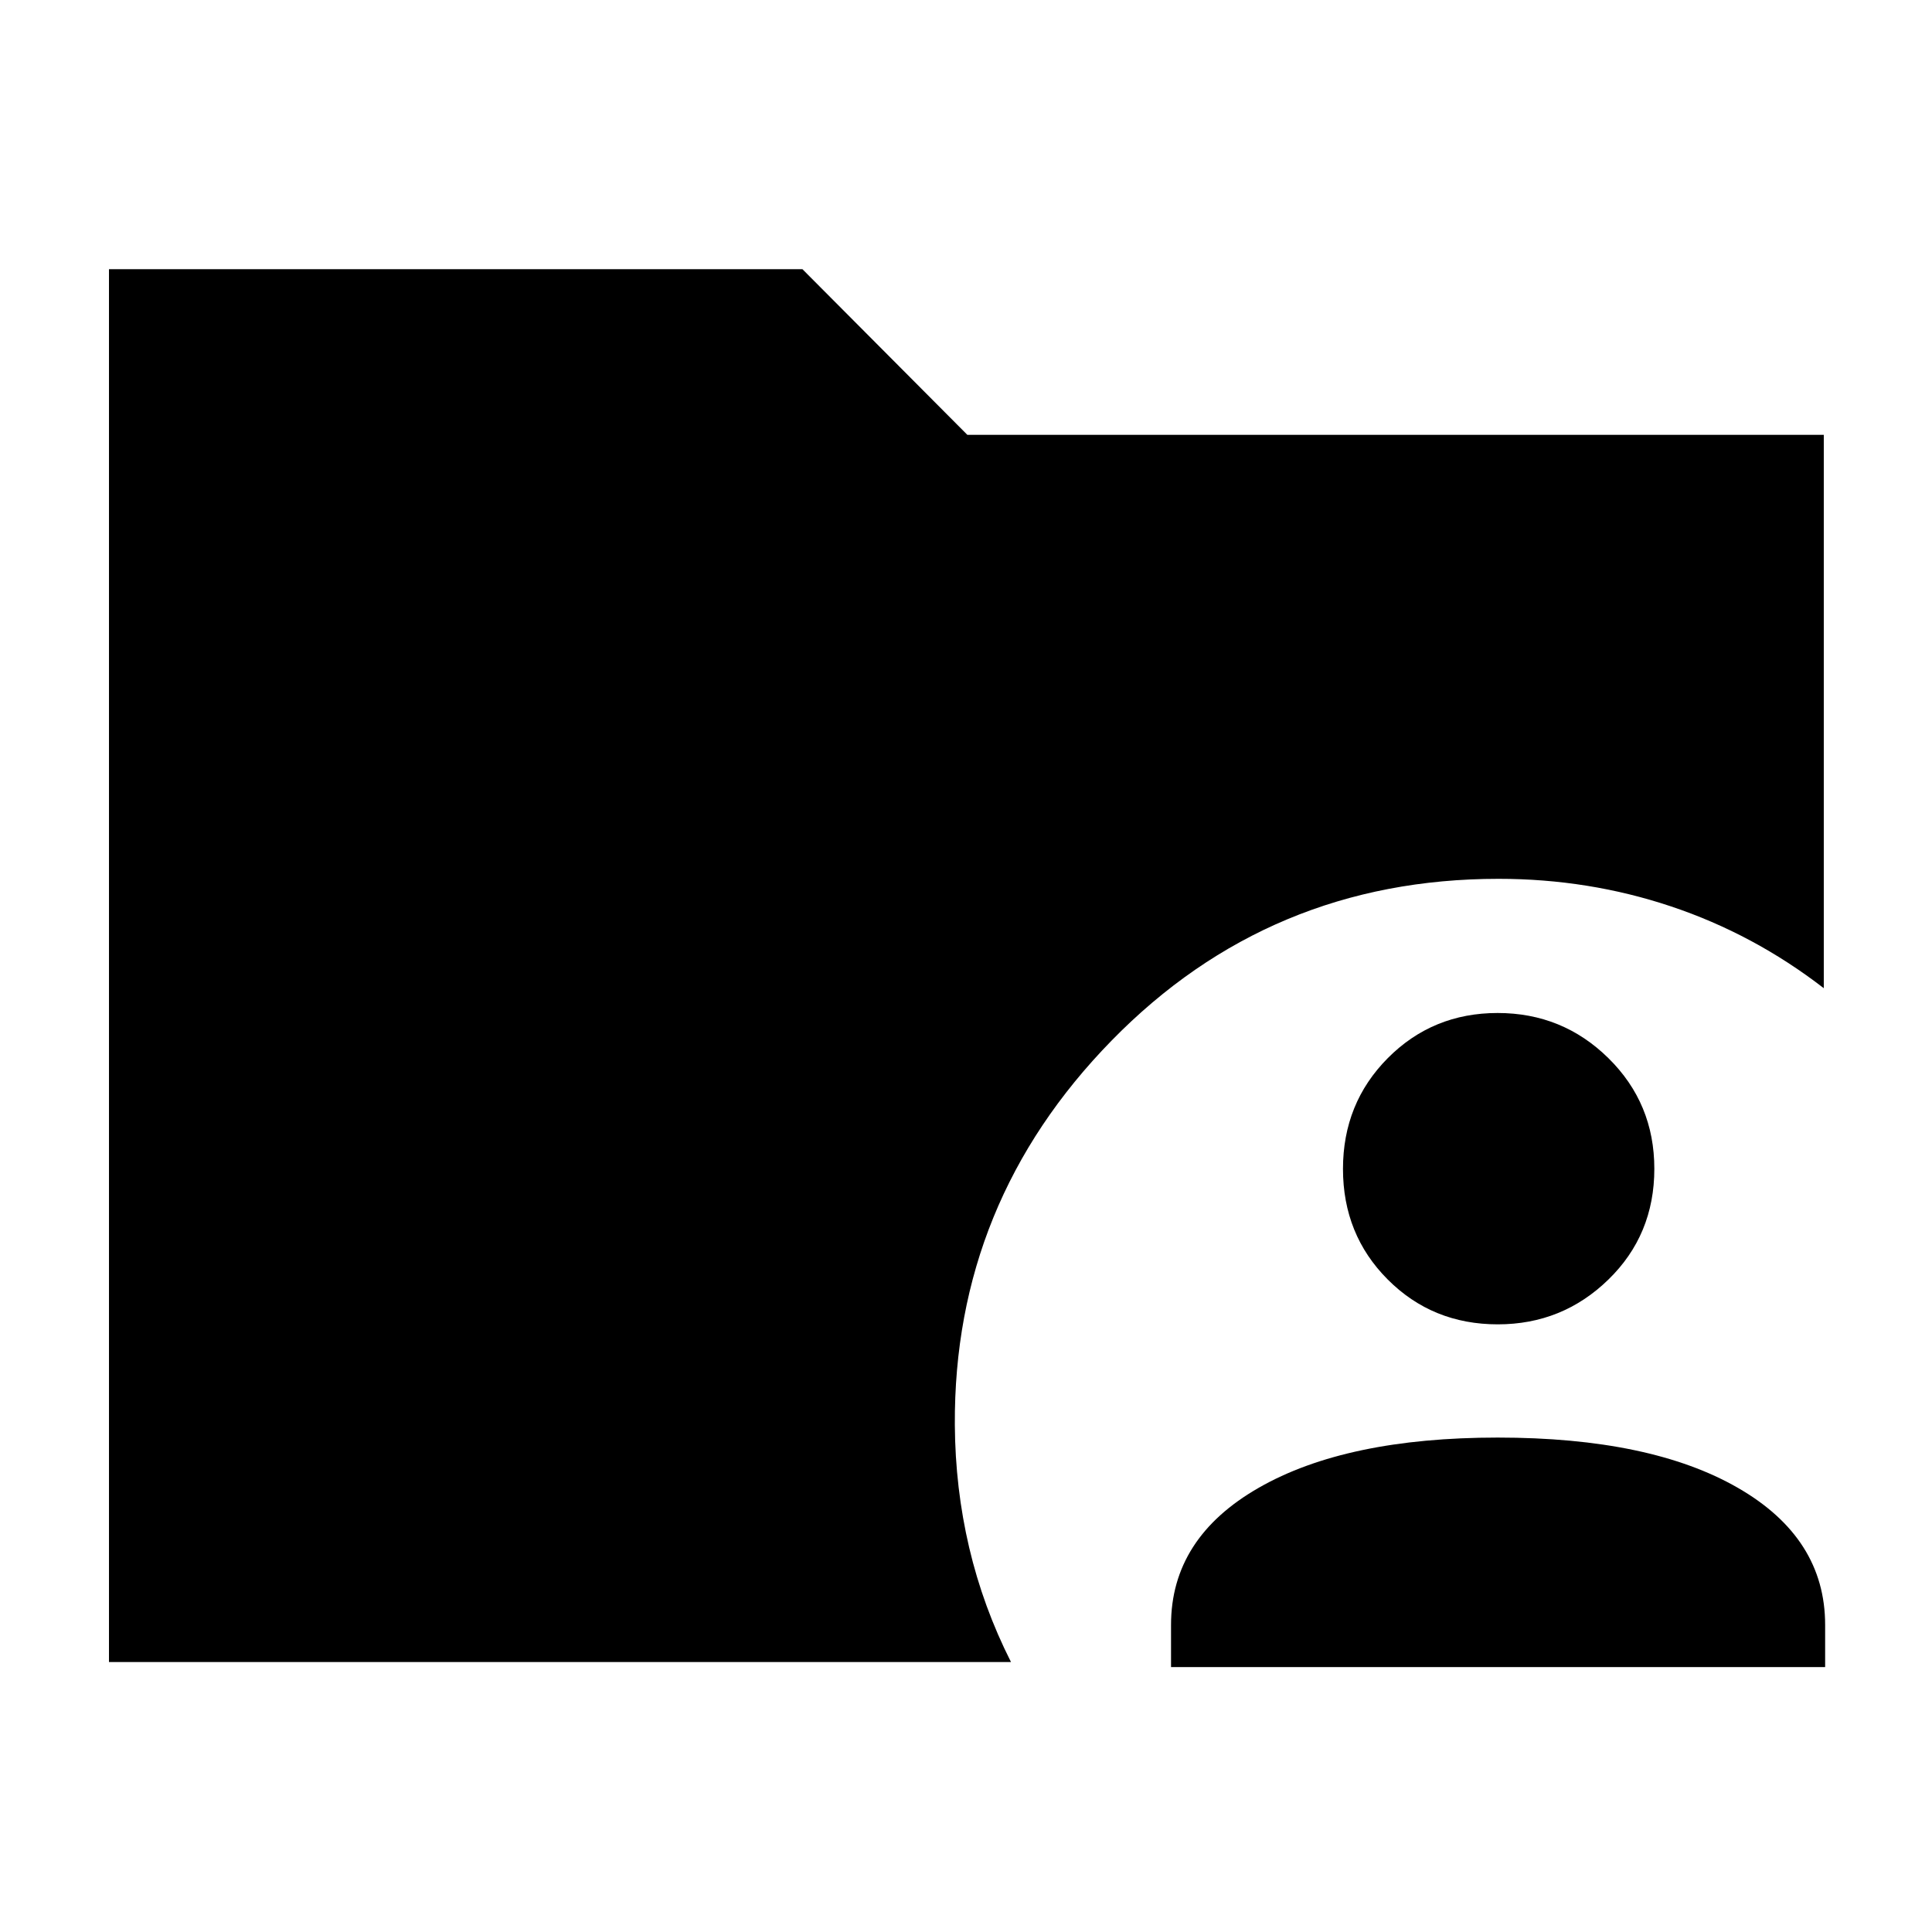 <svg xmlns="http://www.w3.org/2000/svg" height="40" viewBox="0 -960 960 960" width="40"><path d="M54.15-134.15v-692.08h344.59l81.93 82.3h425.56v274.96q-34.82-26.89-75.83-40.62-41.01-13.73-85.79-13.73-113.7 0-192.26 80.37-78.55 80.37-77.9 190.98.2 31.46 7.13 60.96t20.77 56.86H54.15Zm527.73 2.51v-20.97q0-43.14 43.54-68.1 43.53-24.97 118.78-24.97 75.96 0 119.33 24.97 43.37 24.96 43.37 68.1v20.97H581.88Zm162.36-170.3q-32.47 0-54.69-22.29-22.23-22.28-22.23-54.94 0-32.65 22.28-55.07 22.29-22.41 54.57-22.41 32.27 0 55.07 22.47 22.79 22.47 22.79 54.94 0 32.85-22.85 55.07-22.85 22.23-54.94 22.23Z"/></svg>